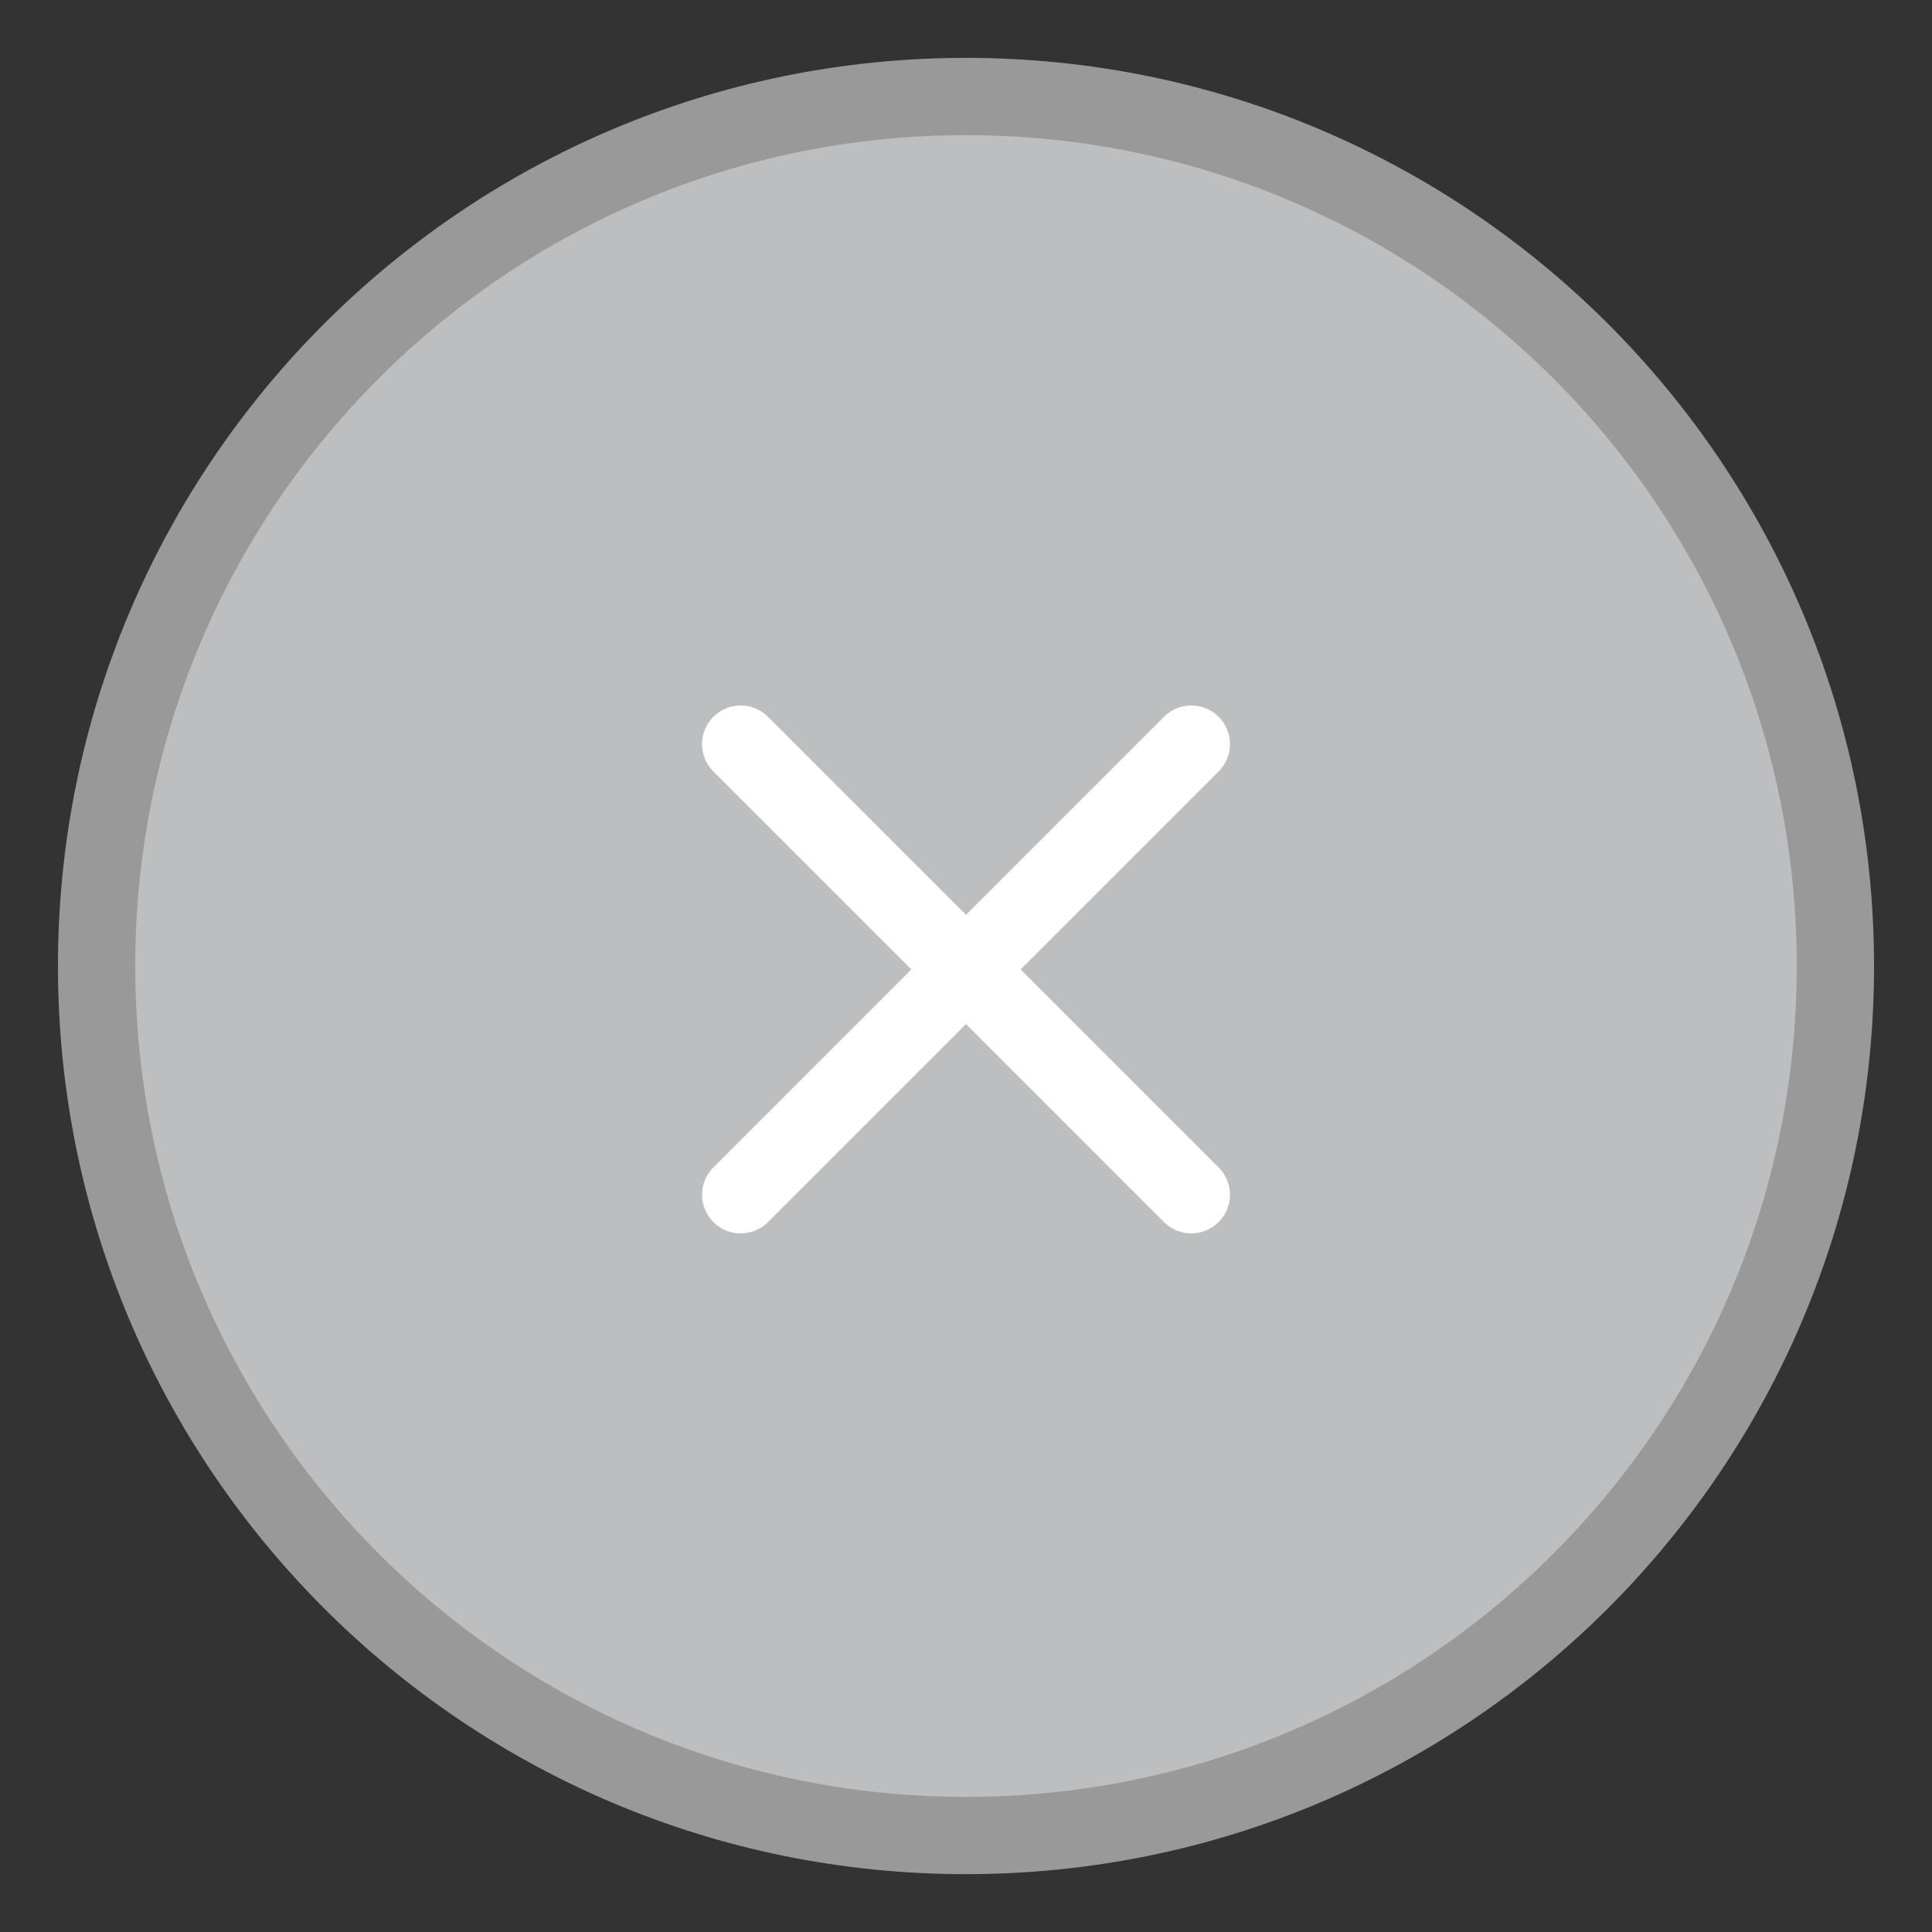 <?xml version="1.0" encoding="utf-8"?>
<!-- Generator: Adobe Illustrator 15.0.0, SVG Export Plug-In . SVG Version: 6.00 Build 0)  -->
<!DOCTYPE svg PUBLIC "-//W3C//DTD SVG 1.0//EN" "http://www.w3.org/TR/2001/REC-SVG-20010904/DTD/svg10.dtd">
<svg version="1.0" id="Layer_1" xmlns="http://www.w3.org/2000/svg" xmlns:xlink="http://www.w3.org/1999/xlink" x="0px" y="0px"
	 width="50px" height="50px" viewBox="0 0 50 50" style="enable-background:new 0 0 50 50;" xml:space="preserve">
<rect x="0" y="0" width="50" height="50" fill="#333333" stroke="none"/>
<g>
	<path style="fill:#BCBEC0;stroke:#99999A;stroke-width:2;" d="M24.999,2.498c12.43,0,22.502,10.077,22.501,22.505
		c0.001,12.425-10.071,22.5-22.501,22.5c-12.424,0-22.499-10.074-22.499-22.5C2.5,12.575,12.576,2.498,24.999,2.498z"/>
	<g>
		
			<line style="fill:none;stroke:#FFFFFF;stroke-width:2;stroke-linecap:round;stroke-miterlimit:10;" x1="19.169" y1="30.92" x2="30.831" y2="19.258"/>
		
			<line style="fill:none;stroke:#FFFFFF;stroke-width:2;stroke-linecap:round;stroke-miterlimit:10;" x1="30.831" y1="30.92" x2="19.169" y2="19.258"/>
	</g>
</g>
</svg>
